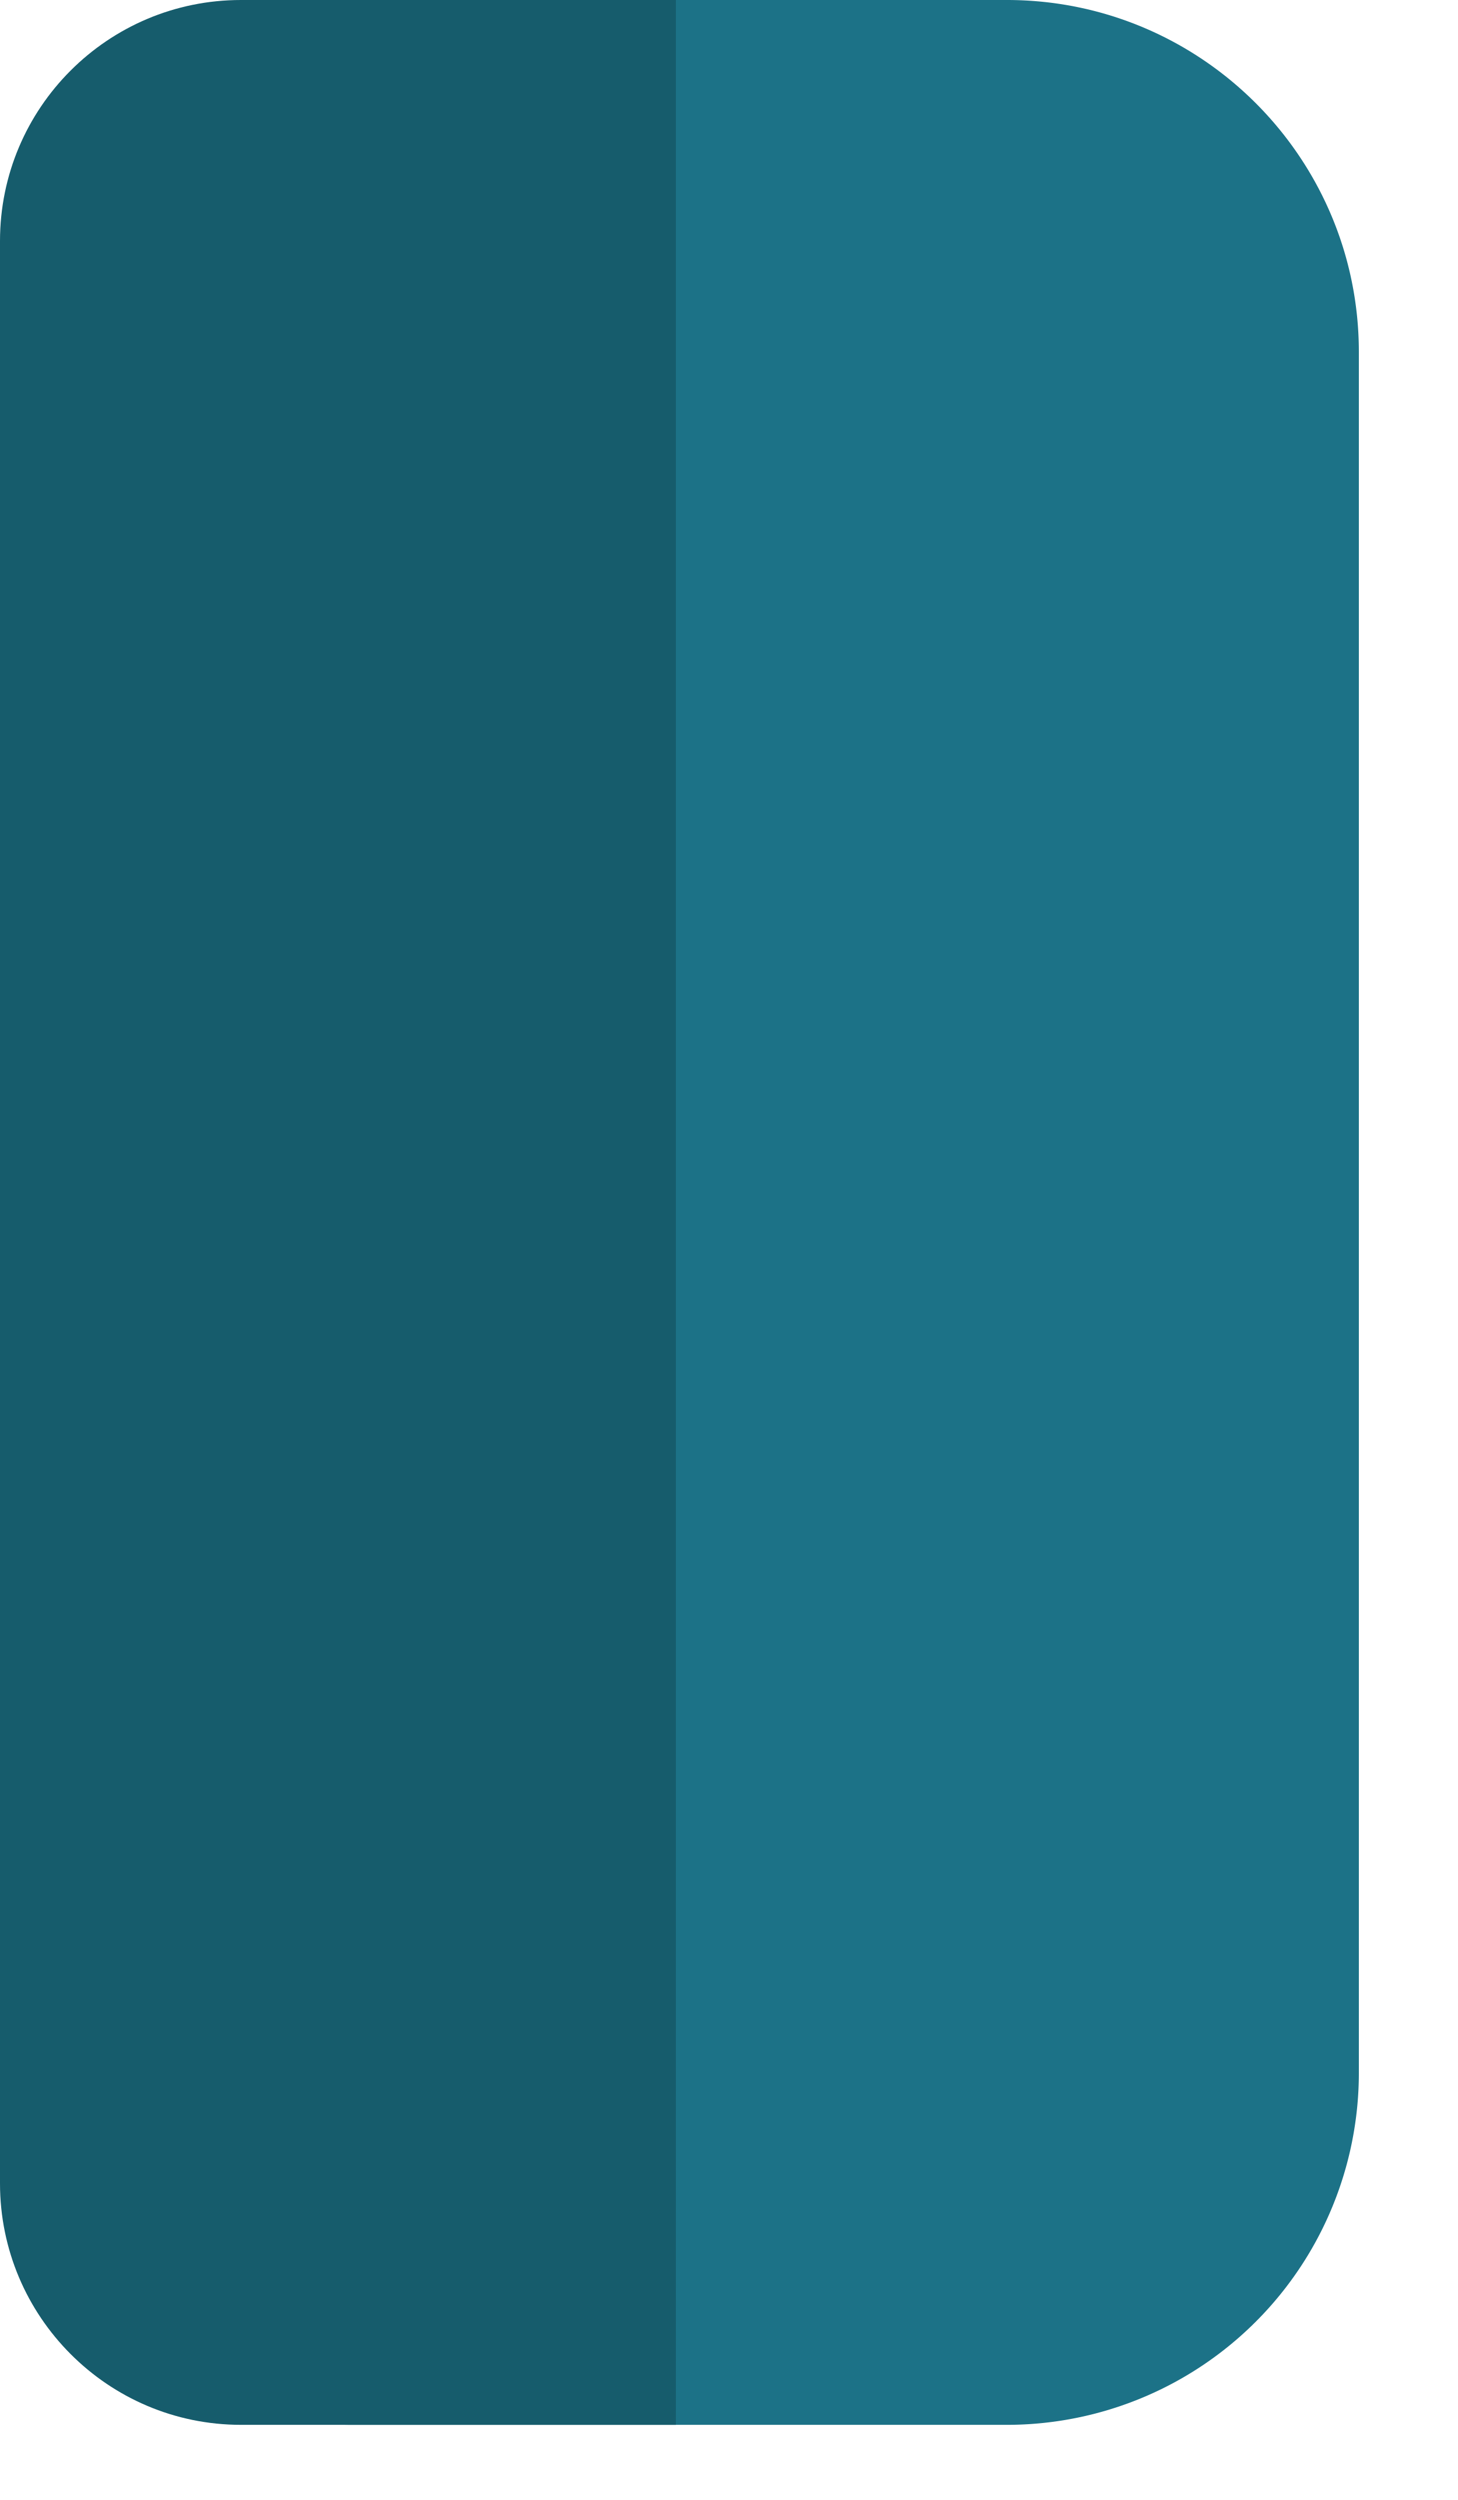 <svg xmlns="http://www.w3.org/2000/svg" fill="none" viewBox="0 0 7 12">
  <path d="M1.69 0h3.144c.933 0 1.69.757 1.69 1.69v8.26a1.69 1.69 0 01-1.69 1.69H1.69A1.69 1.69 0 010 9.95V1.69C0 .757.757 0 1.69 0z" fill="#1C7287"/>
  <path d="M1.157 0h2.088v11.64H1.157C.518 11.64 0 11.12 0 10.481V1.157C0 .518.518 0 1.157 0z" fill="#165C6C"/>
</svg>
